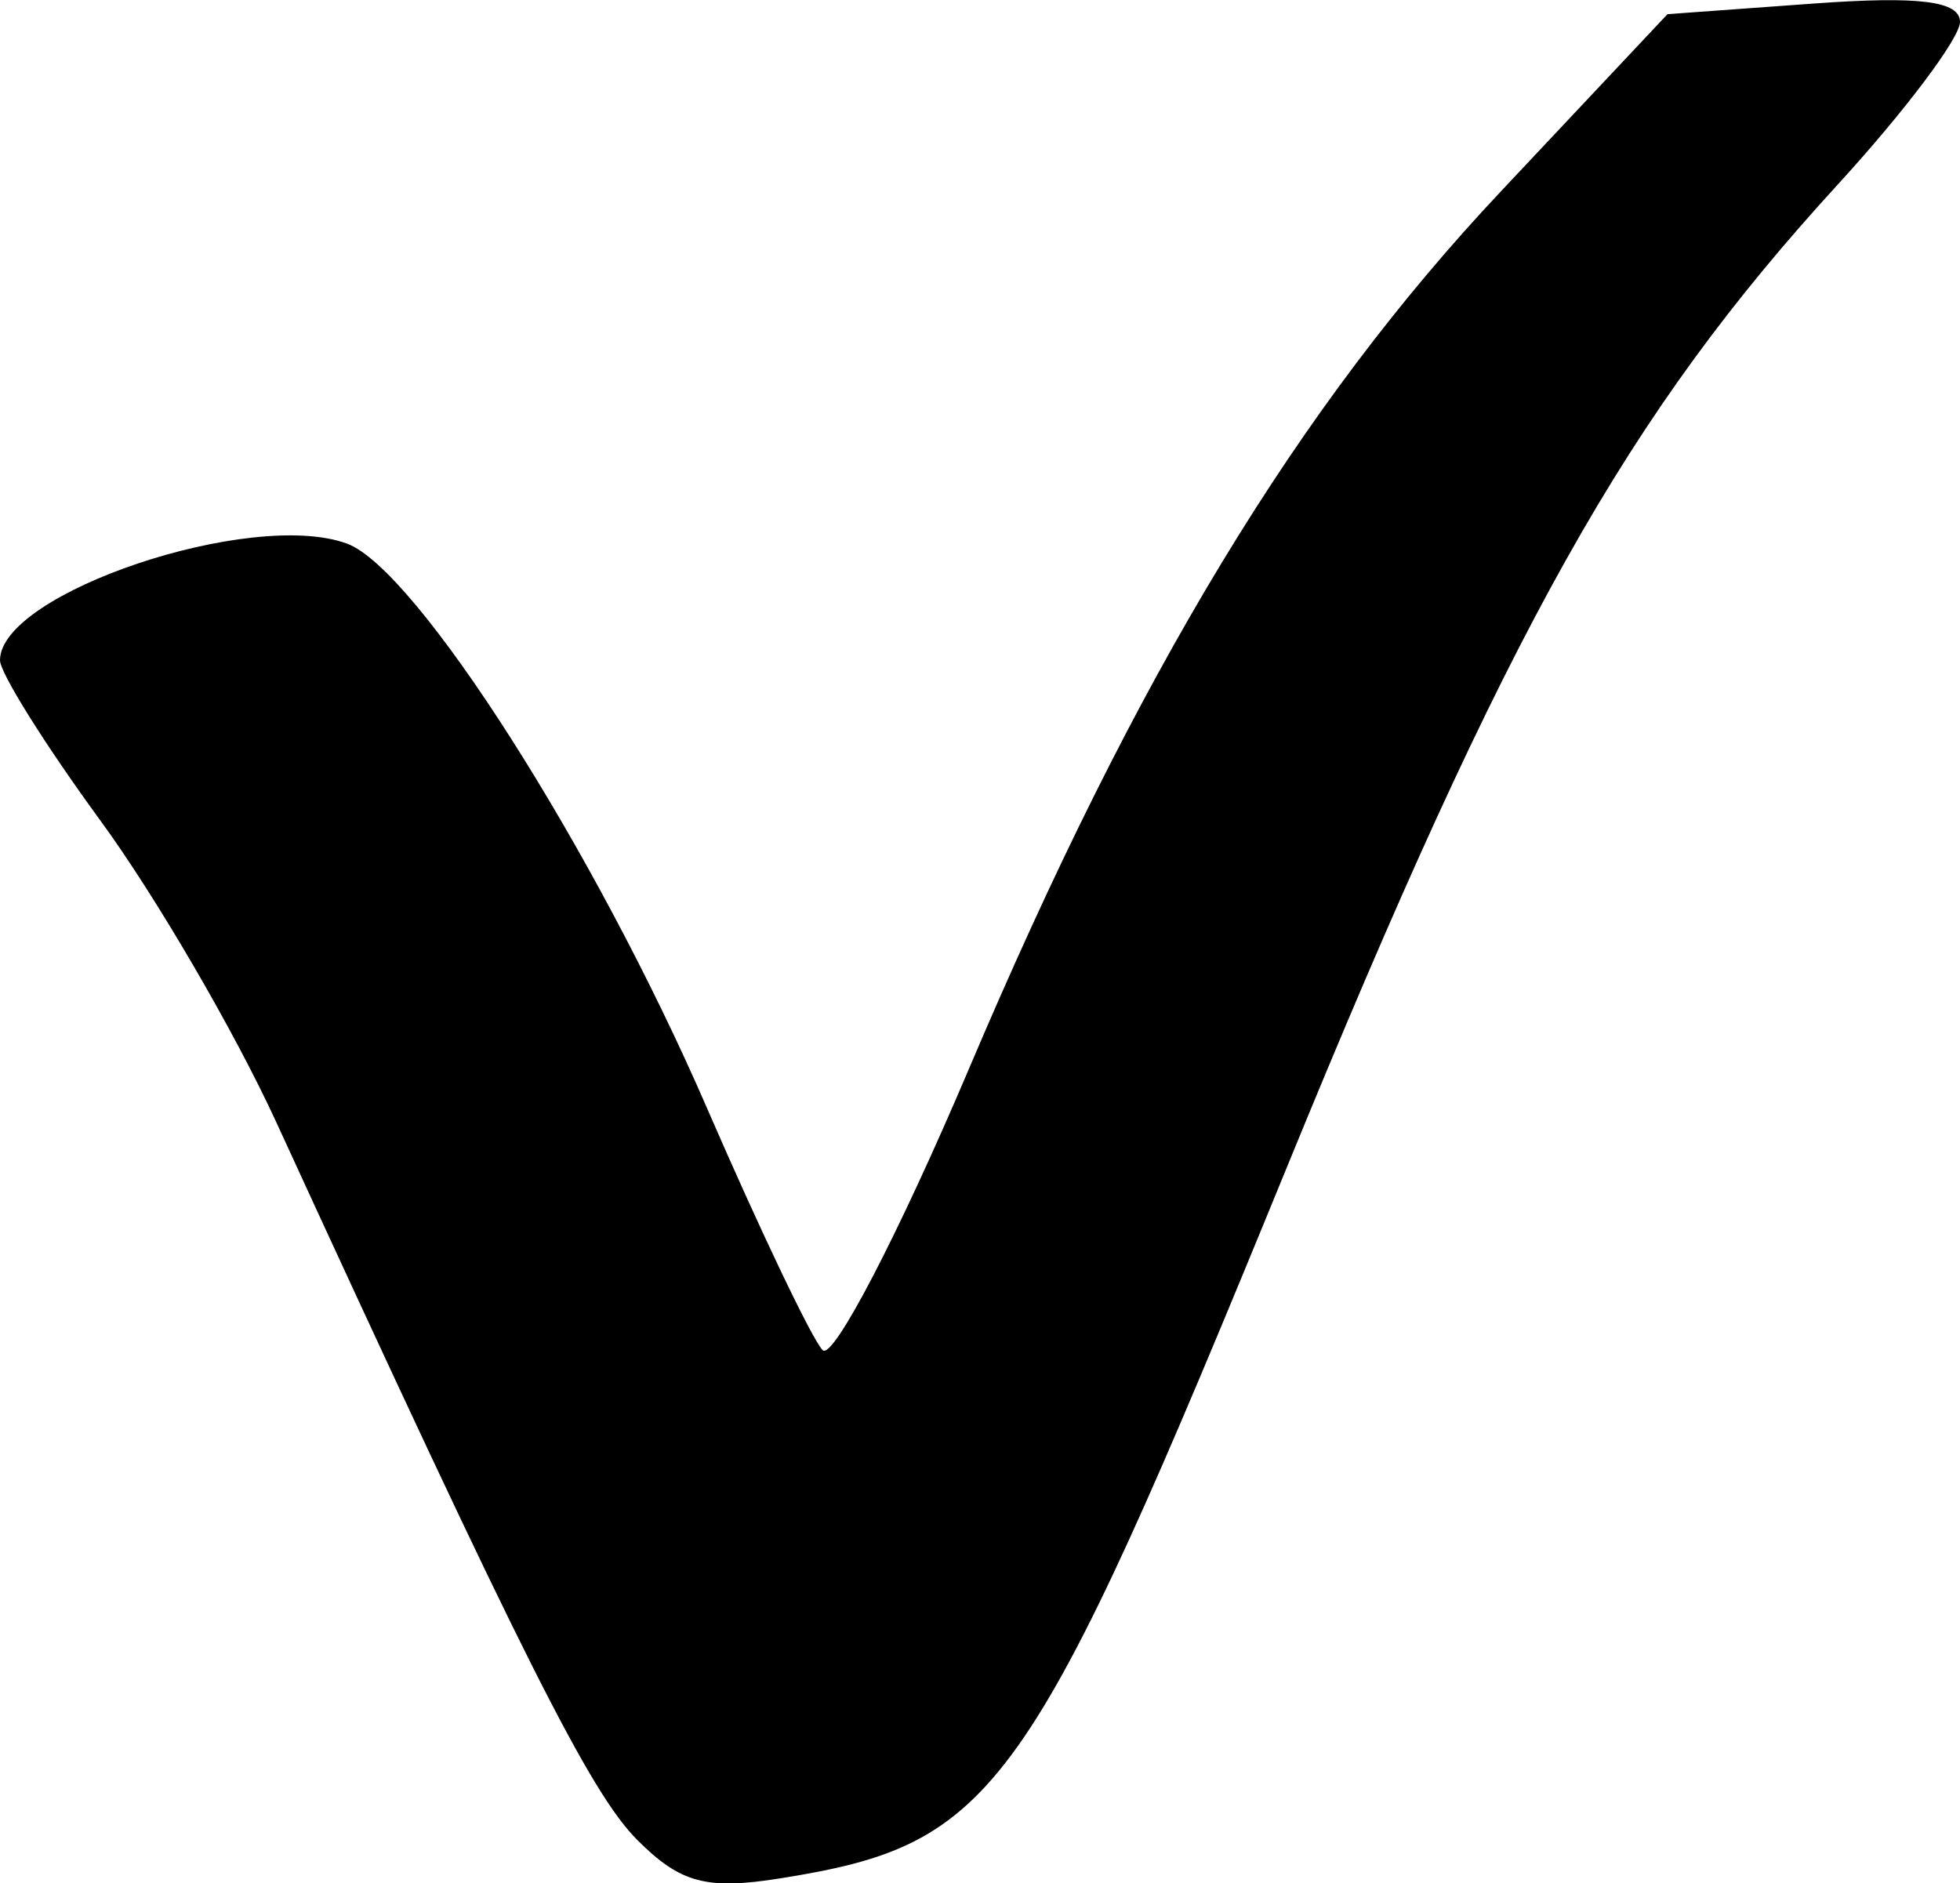 <?xml version="1.0" encoding="UTF-8" standalone="no"?>
<!-- Created with Inkscape (http://www.inkscape.org/) -->

<svg
   version="1.1"
   id="svg1"
   width="13.28"
   height="12.761"
   viewBox="0 0 13.28 12.761"
   xmlns="http://www.w3.org/2000/svg"
   xmlns:svg="http://www.w3.org/2000/svg">
  <defs
     id="defs1" />
  <g
     id="g1"
     transform="translate(-183.52,-20.81)">
    <path
       style="fill:#000000"
       d="m 187.839,33.279 c -0.32,-0.32 -0.775,-1.224 -2.449,-4.869 -0.281,-0.611 -0.816,-1.529 -1.19,-2.04 -0.374,-0.512 -0.68,-1 -0.68,-1.086 0,-0.456 1.706,-1.029 2.352,-0.79 0.469,0.174 1.675,2.065 2.438,3.824 0.361,0.832 0.714,1.571 0.784,1.641 0.07,0.07 0.514,-0.784 0.987,-1.897 1.141,-2.69 2.236,-4.497 3.608,-5.955 l 1.129,-1.201 0.991,-0.072 c 0.716,-0.052 0.991,-0.017 0.991,0.125 0,0.108 -0.372,0.603 -0.826,1.099 -1.432,1.564 -2.235,2.997 -3.737,6.667 -1.745,4.263 -1.97,4.579 -3.424,4.812 -0.505,0.081 -0.682,0.034 -0.974,-0.258 z"
       id="path39" />
  </g>
</svg>
